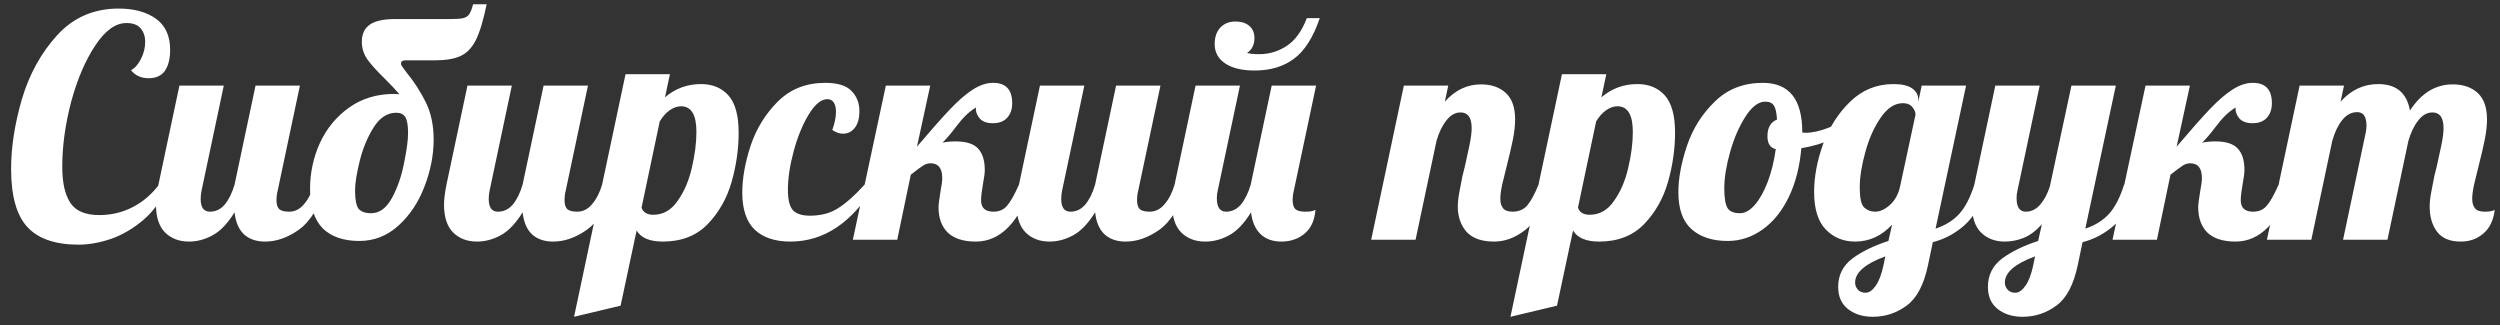 <svg width="146" height="19" viewBox="0 0 146 19" version="1.1" xmlns="http://www.w3.org/2000/svg" xmlns:xlink="http://www.w3.org/1999/xlink">
<rect x="0" y="0" width="146" height="19" fill="#333333" stroke="none"/>
<title>&#208;&#161;&#208;&#184;&#208;&#177;&#208;&#184;&#209;&#128;&#209;&#129;&#208;&#186;&#208;&#184;&#208;&#185; &#208;&#191;&#209;&#128;&#208;&#190;&#208;&#180;&#209;&#131;&#208;&#186;&#209;&#130;</title>
<desc>Created using Figma</desc>
<g id="Canvas" transform="translate(377 164)">
<g id="&#208;&#161;&#208;&#184;&#208;&#177;&#208;&#184;&#209;&#128;&#209;&#129;&#208;&#186;&#208;&#184;&#208;&#185; &#208;&#191;&#209;&#128;&#208;&#190;&#208;&#180;&#209;&#131;&#208;&#186;&#209;&#130;">
<use xlink:href="#path0_fill" transform="translate(-377 -168)" fill="#FFFFFF"/>
</g>
</g>
<defs>
<path id="path0_fill" d="M 4.59 18.288C 3.234 18.288 2.238 17.946 1.602 17.262C 0.966 16.578 0.648 15.444 0.648 13.86C 0.648 12.6 0.858 11.244 1.278 9.792C 1.71 8.34 2.394 7.098 3.33 6.066C 4.278 5.022 5.478 4.5 6.93 4.5C 7.83 4.5 8.556 4.698 9.108 5.094C 9.66 5.49 9.936 6.096 9.936 6.912C 9.936 7.428 9.834 7.836 9.63 8.136C 9.426 8.424 9.108 8.568 8.676 8.568C 8.244 8.568 7.902 8.412 7.65 8.1C 7.866 7.992 8.058 7.776 8.226 7.452C 8.394 7.128 8.478 6.792 8.478 6.444C 8.478 6.12 8.388 5.856 8.208 5.652C 8.04 5.448 7.764 5.346 7.38 5.346C 6.744 5.346 6.138 5.784 5.562 6.66C 4.986 7.524 4.518 8.616 4.158 9.936C 3.81 11.256 3.636 12.528 3.636 13.752C 3.636 14.664 3.792 15.36 4.104 15.84C 4.416 16.32 4.98 16.56 5.796 16.56C 6.504 16.56 7.158 16.404 7.758 16.092C 8.358 15.78 8.874 15.336 9.306 14.76L 9.72 14.94C 9.42 15.696 8.976 16.326 8.388 16.83C 7.8 17.334 7.17 17.706 6.498 17.946C 5.826 18.174 5.19 18.288 4.59 18.288ZM 11.035 18.108C 10.459 18.108 9.991 17.928 9.631 17.568C 9.283 17.208 9.109 16.668 9.109 15.948C 9.109 15.648 9.157 15.258 9.253 14.778L 10.477 9L 13.069 9L 11.773 15.12C 11.737 15.3 11.719 15.468 11.719 15.624C 11.719 16.116 11.899 16.362 12.259 16.362C 12.595 16.362 12.883 16.224 13.123 15.948C 13.363 15.66 13.555 15.27 13.699 14.778L 14.923 9L 17.515 9L 16.219 15.12C 16.171 15.3 16.147 15.492 16.147 15.696C 16.147 15.936 16.201 16.11 16.309 16.218C 16.429 16.314 16.621 16.362 16.885 16.362C 17.221 16.362 17.509 16.218 17.749 15.93C 18.001 15.642 18.199 15.258 18.343 14.778L 19.099 14.778C 18.655 16.074 18.103 16.956 17.443 17.424C 16.795 17.88 16.141 18.108 15.481 18.108C 14.965 18.108 14.551 17.964 14.239 17.676C 13.939 17.388 13.759 16.962 13.699 16.398C 13.291 17.058 12.859 17.508 12.403 17.748C 11.959 17.988 11.503 18.108 11.035 18.108ZM 20.987 18.072C 20.063 18.072 19.349 17.826 18.845 17.334C 18.353 16.83 18.107 16.062 18.107 15.03C 18.107 14.094 18.299 13.2 18.683 12.348C 19.079 11.496 19.649 10.806 20.393 10.278C 21.137 9.75 22.013 9.486 23.021 9.486L 23.327 9.504C 23.135 9.276 22.841 8.964 22.445 8.568C 22.001 8.136 21.671 7.77 21.455 7.47C 21.239 7.158 21.131 6.816 21.131 6.444C 21.131 5.988 21.287 5.652 21.599 5.436C 21.911 5.22 22.403 5.112 23.075 5.112L 25.811 5.112L 26.369 5.112C 26.681 5.112 26.909 5.094 27.053 5.058C 27.197 5.022 27.311 4.95 27.395 4.842C 27.479 4.722 27.557 4.524 27.629 4.248L 28.421 4.248C 28.229 5.184 28.019 5.88 27.791 6.336C 27.563 6.792 27.263 7.104 26.891 7.272C 26.531 7.44 26.027 7.524 25.379 7.524L 23.651 7.524C 23.579 7.524 23.519 7.542 23.471 7.578C 23.435 7.602 23.417 7.656 23.417 7.74C 23.417 7.788 23.519 7.944 23.723 8.208C 24.167 8.748 24.545 9.33 24.857 9.954C 25.169 10.578 25.325 11.31 25.325 12.15C 25.325 13.062 25.145 13.98 24.785 14.904C 24.437 15.816 23.933 16.572 23.273 17.172C 22.613 17.772 21.851 18.072 20.987 18.072ZM 21.671 16.452C 22.163 16.452 22.571 16.152 22.895 15.552C 23.219 14.952 23.453 14.274 23.597 13.518C 23.753 12.762 23.831 12.18 23.831 11.772C 23.831 11.316 23.777 11.004 23.669 10.836C 23.561 10.668 23.387 10.584 23.147 10.584C 22.619 10.584 22.175 10.872 21.815 11.448C 21.455 12.024 21.185 12.678 21.005 13.41C 20.825 14.142 20.735 14.712 20.735 15.12C 20.735 15.636 20.801 15.99 20.933 16.182C 21.077 16.362 21.323 16.452 21.671 16.452ZM 27.857 18.108C 27.281 18.108 26.813 17.928 26.453 17.568C 26.105 17.208 25.931 16.668 25.931 15.948C 25.931 15.648 25.979 15.258 26.075 14.778L 27.299 9L 29.891 9L 28.595 15.12C 28.559 15.3 28.541 15.468 28.541 15.624C 28.541 16.116 28.721 16.362 29.081 16.362C 29.417 16.362 29.705 16.224 29.945 15.948C 30.185 15.66 30.377 15.27 30.521 14.778L 31.745 9L 34.337 9L 33.041 15.12C 32.993 15.3 32.969 15.492 32.969 15.696C 32.969 15.936 33.023 16.11 33.131 16.218C 33.251 16.314 33.443 16.362 33.707 16.362C 34.043 16.362 34.331 16.218 34.571 15.93C 34.823 15.642 35.021 15.258 35.165 14.778L 35.921 14.778C 35.477 16.074 34.925 16.956 34.265 17.424C 33.617 17.88 32.963 18.108 32.303 18.108C 31.787 18.108 31.373 17.964 31.061 17.676C 30.761 17.388 30.581 16.962 30.521 16.398C 30.113 17.058 29.681 17.508 29.225 17.748C 28.781 17.988 28.325 18.108 27.857 18.108ZM 36.531 8.334L 39.123 8.334L 38.835 9.684C 39.435 9.168 40.137 8.91 40.941 8.91C 41.613 8.91 42.147 9.132 42.543 9.576C 42.939 10.02 43.137 10.746 43.137 11.754C 43.137 12.702 42.999 13.662 42.723 14.634C 42.447 15.594 41.979 16.416 41.319 17.1C 40.659 17.772 39.789 18.108 38.709 18.108C 37.941 18.108 37.431 17.892 37.179 17.46L 36.243 21.852L 33.525 22.5L 36.531 8.334ZM 38.151 16.542C 38.727 16.542 39.201 16.272 39.573 15.732C 39.957 15.192 40.233 14.55 40.401 13.806C 40.581 13.05 40.671 12.348 40.671 11.7C 40.671 10.704 40.371 10.206 39.771 10.206C 39.555 10.206 39.333 10.284 39.105 10.44C 38.889 10.596 38.697 10.812 38.529 11.088L 37.467 16.128C 37.563 16.404 37.791 16.542 38.151 16.542ZM 46.157 18.108C 45.269 18.108 44.579 17.88 44.087 17.424C 43.595 16.956 43.349 16.23 43.349 15.246C 43.349 14.418 43.511 13.506 43.835 12.51C 44.171 11.514 44.699 10.656 45.419 9.936C 46.151 9.204 47.075 8.838 48.191 8.838C 48.911 8.838 49.421 8.994 49.721 9.306C 50.033 9.618 50.189 10.014 50.189 10.494C 50.189 10.914 50.099 11.238 49.919 11.466C 49.739 11.694 49.511 11.808 49.235 11.808C 49.031 11.808 48.821 11.736 48.605 11.592C 48.749 11.196 48.821 10.842 48.821 10.53C 48.821 10.302 48.779 10.122 48.695 9.99C 48.611 9.858 48.485 9.792 48.317 9.792C 47.957 9.792 47.597 10.086 47.237 10.674C 46.877 11.262 46.583 11.976 46.355 12.816C 46.127 13.656 46.013 14.412 46.013 15.084C 46.013 15.672 46.115 16.074 46.319 16.29C 46.523 16.494 46.853 16.596 47.309 16.596C 47.957 16.596 48.509 16.446 48.965 16.146C 49.433 15.846 49.943 15.39 50.495 14.778L 51.107 14.778C 49.775 16.998 48.125 18.108 46.157 18.108ZM 56.989 18.108C 56.269 18.108 55.723 17.934 55.351 17.586C 54.991 17.226 54.811 16.734 54.811 16.11C 54.811 15.942 54.853 15.606 54.937 15.102C 54.997 14.802 55.027 14.568 55.027 14.4C 55.027 13.824 54.799 13.536 54.343 13.536C 54.187 13.536 54.037 13.584 53.893 13.68C 53.761 13.764 53.527 13.938 53.191 14.202L 52.399 18L 49.807 18L 51.733 9L 54.325 9L 53.551 12.564C 54.367 11.604 55.015 10.872 55.495 10.368C 55.975 9.864 56.413 9.486 56.809 9.234C 57.217 8.97 57.613 8.838 57.997 8.838C 58.741 8.838 59.113 9.234 59.113 10.026C 59.113 10.386 59.011 10.674 58.807 10.89C 58.615 11.094 58.339 11.196 57.979 11.196C 57.643 11.196 57.391 11.106 57.223 10.926C 57.055 10.734 56.977 10.518 56.989 10.278C 56.761 10.422 56.557 10.584 56.377 10.764C 56.197 10.944 55.999 11.178 55.783 11.466C 55.531 11.802 55.285 12.09 55.045 12.33C 55.285 12.282 55.537 12.258 55.801 12.258C 56.425 12.258 56.863 12.396 57.115 12.672C 57.379 12.948 57.511 13.368 57.511 13.932C 57.511 14.1 57.475 14.376 57.403 14.76C 57.331 15.168 57.295 15.48 57.295 15.696C 57.295 16.14 57.535 16.362 58.015 16.362C 58.351 16.362 58.615 16.248 58.807 16.02C 59.011 15.792 59.245 15.378 59.509 14.778L 60.265 14.778C 59.509 16.998 58.417 18.108 56.989 18.108ZM 61.291 18.108C 60.715 18.108 60.247 17.928 59.887 17.568C 59.539 17.208 59.365 16.668 59.365 15.948C 59.365 15.648 59.413 15.258 59.509 14.778L 60.733 9L 63.325 9L 62.029 15.12C 61.993 15.3 61.975 15.468 61.975 15.624C 61.975 16.116 62.155 16.362 62.515 16.362C 62.851 16.362 63.139 16.224 63.379 15.948C 63.619 15.66 63.811 15.27 63.955 14.778L 65.179 9L 67.771 9L 66.475 15.12C 66.427 15.3 66.403 15.492 66.403 15.696C 66.403 15.936 66.457 16.11 66.565 16.218C 66.685 16.314 66.877 16.362 67.141 16.362C 67.477 16.362 67.765 16.218 68.005 15.93C 68.257 15.642 68.455 15.258 68.599 14.778L 69.355 14.778C 68.911 16.074 68.359 16.956 67.699 17.424C 67.051 17.88 66.397 18.108 65.737 18.108C 65.221 18.108 64.807 17.964 64.495 17.676C 64.195 17.388 64.015 16.962 63.955 16.398C 63.547 17.058 63.115 17.508 62.659 17.748C 62.215 17.988 61.759 18.108 61.291 18.108ZM 73.277 8.118C 72.533 8.118 71.957 7.98 71.549 7.704C 71.141 7.428 70.937 7.05 70.937 6.57C 70.937 6.174 71.045 5.856 71.261 5.616C 71.489 5.376 71.783 5.256 72.143 5.256C 72.491 5.256 72.761 5.34 72.953 5.508C 73.157 5.676 73.259 5.916 73.259 6.228C 73.259 6.612 73.115 6.9 72.827 7.092C 72.983 7.14 73.223 7.164 73.547 7.164C 74.123 7.164 74.657 7.002 75.149 6.678C 75.641 6.354 76.031 5.814 76.319 5.058L 77.075 5.058C 76.691 6.186 76.187 6.978 75.563 7.434C 74.951 7.89 74.189 8.118 73.277 8.118ZM 70.379 18.108C 69.803 18.108 69.335 17.928 68.975 17.568C 68.627 17.208 68.453 16.668 68.453 15.948C 68.453 15.648 68.501 15.258 68.597 14.778L 69.821 9L 72.413 9L 71.117 15.12C 71.081 15.264 71.063 15.414 71.063 15.57C 71.063 16.098 71.243 16.362 71.603 16.362C 71.939 16.362 72.227 16.224 72.467 15.948C 72.707 15.66 72.899 15.27 73.043 14.778L 74.267 9L 76.859 9L 75.563 15.12C 75.515 15.3 75.491 15.492 75.491 15.696C 75.491 15.936 75.545 16.11 75.653 16.218C 75.773 16.314 75.965 16.362 76.229 16.362C 76.421 16.362 76.559 16.35 76.643 16.326C 76.739 16.29 76.799 16.266 76.823 16.254C 76.775 16.866 76.565 17.328 76.193 17.64C 75.821 17.952 75.365 18.108 74.825 18.108C 74.321 18.108 73.913 17.958 73.601 17.658C 73.301 17.358 73.121 16.938 73.061 16.398C 72.653 17.058 72.221 17.508 71.765 17.748C 71.321 17.988 70.859 18.108 70.379 18.108ZM 87.259 18.108C 86.527 18.108 85.987 17.916 85.639 17.532C 85.303 17.136 85.135 16.65 85.135 16.074C 85.135 15.822 85.165 15.54 85.225 15.228C 85.285 14.904 85.345 14.592 85.405 14.292C 85.477 13.992 85.525 13.8 85.549 13.716C 85.645 13.296 85.735 12.882 85.819 12.474C 85.903 12.066 85.945 11.736 85.945 11.484C 85.945 10.872 85.729 10.566 85.297 10.566C 84.985 10.566 84.709 10.722 84.469 11.034C 84.229 11.334 84.037 11.73 83.893 12.222L 82.669 18L 80.077 18L 81.985 9L 84.577 9L 84.379 9.936C 84.979 9.264 85.681 8.928 86.485 8.928C 87.097 8.928 87.583 9.096 87.943 9.432C 88.303 9.768 88.483 10.278 88.483 10.962C 88.483 11.31 88.441 11.7 88.357 12.132C 88.273 12.552 88.153 13.068 87.997 13.68C 87.901 14.052 87.811 14.418 87.727 14.778C 87.655 15.126 87.619 15.402 87.619 15.606C 87.619 15.846 87.673 16.032 87.781 16.164C 87.889 16.296 88.075 16.362 88.339 16.362C 88.699 16.362 88.987 16.236 89.203 15.984C 89.419 15.72 89.635 15.318 89.851 14.778L 90.607 14.778C 90.163 16.098 89.647 16.986 89.059 17.442C 88.483 17.886 87.883 18.108 87.259 18.108ZM 91.217 8.334L 93.809 8.334L 93.521 9.684C 94.121 9.168 94.823 8.91 95.627 8.91C 96.299 8.91 96.833 9.132 97.229 9.576C 97.625 10.02 97.823 10.746 97.823 11.754C 97.823 12.702 97.685 13.662 97.409 14.634C 97.133 15.594 96.665 16.416 96.005 17.1C 95.345 17.772 94.475 18.108 93.395 18.108C 92.627 18.108 92.117 17.892 91.865 17.46L 90.929 21.852L 88.211 22.5L 91.217 8.334ZM 92.837 16.542C 93.413 16.542 93.887 16.272 94.259 15.732C 94.643 15.192 94.919 14.55 95.087 13.806C 95.267 13.05 95.357 12.348 95.357 11.7C 95.357 10.704 95.057 10.206 94.457 10.206C 94.241 10.206 94.019 10.284 93.791 10.44C 93.575 10.596 93.383 10.812 93.215 11.088L 92.153 16.128C 92.249 16.404 92.477 16.542 92.837 16.542ZM 100.897 18.072C 100.009 18.072 99.307 17.844 98.791 17.388C 98.275 16.932 98.017 16.212 98.017 15.228C 98.017 14.412 98.185 13.506 98.521 12.51C 98.857 11.514 99.397 10.656 100.141 9.936C 100.885 9.204 101.821 8.838 102.949 8.838C 104.485 8.838 105.253 9.798 105.253 11.718L 105.253 11.736C 105.289 11.748 105.355 11.754 105.451 11.754C 105.847 11.754 106.303 11.652 106.819 11.448C 107.335 11.232 107.803 10.974 108.223 10.674L 108.385 11.16C 108.037 11.532 107.581 11.85 107.017 12.114C 106.465 12.366 105.859 12.546 105.199 12.654C 105.103 13.746 104.857 14.7 104.461 15.516C 104.065 16.332 103.555 16.962 102.931 17.406C 102.307 17.85 101.629 18.072 100.897 18.072ZM 101.617 16.452C 101.905 16.452 102.193 16.29 102.481 15.966C 102.769 15.63 103.021 15.18 103.237 14.616C 103.453 14.04 103.609 13.404 103.705 12.708C 103.381 12.636 103.219 12.384 103.219 11.952C 103.219 11.46 103.405 11.136 103.777 10.98C 103.753 10.584 103.693 10.314 103.597 10.17C 103.501 10.014 103.333 9.936 103.093 9.936C 102.697 9.936 102.313 10.224 101.941 10.8C 101.569 11.376 101.269 12.066 101.041 12.87C 100.813 13.674 100.699 14.382 100.699 14.994C 100.699 15.57 100.765 15.96 100.897 16.164C 101.029 16.356 101.269 16.452 101.617 16.452ZM 109.365 22.5C 108.789 22.5 108.309 22.35 107.925 22.05C 107.541 21.75 107.349 21.318 107.349 20.754C 107.349 20.07 107.625 19.518 108.177 19.098C 108.729 18.69 109.431 18.348 110.283 18.072L 110.499 17.118C 109.887 17.778 109.167 18.108 108.339 18.108C 107.655 18.108 107.085 17.874 106.629 17.406C 106.173 16.938 105.945 16.206 105.945 15.21C 105.945 14.322 106.119 13.392 106.467 12.42C 106.827 11.436 107.355 10.608 108.051 9.936C 108.759 9.252 109.599 8.91 110.571 8.91C 111.063 8.91 111.429 8.994 111.669 9.162C 111.909 9.33 112.029 9.552 112.029 9.828L 112.029 9.936L 112.227 9L 114.819 9L 113.037 17.352C 113.613 17.16 114.075 16.872 114.423 16.488C 114.771 16.104 115.065 15.534 115.305 14.778L 116.061 14.778C 115.737 15.846 115.299 16.632 114.747 17.136C 114.195 17.628 113.571 17.964 112.875 18.144L 112.605 19.44C 112.365 20.604 111.951 21.402 111.363 21.834C 110.775 22.278 110.109 22.5 109.365 22.5ZM 109.509 16.362C 109.785 16.362 110.067 16.236 110.355 15.984C 110.643 15.732 110.841 15.39 110.949 14.958L 111.867 10.692C 111.867 10.548 111.807 10.404 111.687 10.26C 111.567 10.104 111.381 10.026 111.129 10.026C 110.649 10.026 110.217 10.308 109.833 10.872C 109.449 11.424 109.149 12.096 108.933 12.888C 108.717 13.668 108.609 14.358 108.609 14.958C 108.609 15.558 108.693 15.942 108.861 16.11C 109.041 16.278 109.257 16.362 109.509 16.362ZM 108.951 21.096C 109.155 21.096 109.353 20.958 109.545 20.682C 109.737 20.406 109.887 20.01 109.995 19.494L 110.103 18.972C 108.927 19.404 108.339 19.914 108.339 20.502C 108.339 20.658 108.393 20.796 108.501 20.916C 108.609 21.036 108.759 21.096 108.951 21.096ZM 118.11 22.5C 117.534 22.5 117.054 22.35 116.67 22.05C 116.286 21.75 116.094 21.318 116.094 20.754C 116.094 20.07 116.37 19.518 116.922 19.098C 117.474 18.69 118.176 18.348 119.028 18.072L 119.244 17.1C 118.896 17.484 118.542 17.748 118.182 17.892C 117.822 18.036 117.456 18.108 117.084 18.108C 116.508 18.108 116.04 17.928 115.68 17.568C 115.332 17.208 115.158 16.668 115.158 15.948C 115.158 15.648 115.206 15.258 115.302 14.778L 116.526 9L 119.118 9L 117.822 15.12C 117.786 15.264 117.768 15.414 117.768 15.57C 117.768 16.098 117.948 16.362 118.308 16.362C 118.62 16.362 118.896 16.23 119.136 15.966C 119.376 15.69 119.568 15.33 119.712 14.886L 120.972 9L 123.564 9L 121.782 17.352C 122.358 17.16 122.82 16.872 123.168 16.488C 123.516 16.104 123.81 15.534 124.05 14.778L 124.806 14.778C 124.482 15.846 124.044 16.632 123.492 17.136C 122.94 17.628 122.316 17.964 121.62 18.144L 121.35 19.44C 121.11 20.604 120.696 21.402 120.108 21.834C 119.52 22.278 118.854 22.5 118.11 22.5ZM 117.696 21.096C 117.9 21.096 118.098 20.958 118.29 20.682C 118.482 20.406 118.632 20.01 118.74 19.494L 118.848 18.972C 117.672 19.404 117.084 19.914 117.084 20.502C 117.084 20.658 117.138 20.796 117.246 20.916C 117.354 21.036 117.504 21.096 117.696 21.096ZM 130.554 18.108C 129.834 18.108 129.288 17.934 128.916 17.586C 128.556 17.226 128.376 16.734 128.376 16.11C 128.376 15.942 128.418 15.606 128.502 15.102C 128.562 14.802 128.592 14.568 128.592 14.4C 128.592 13.824 128.364 13.536 127.908 13.536C 127.752 13.536 127.602 13.584 127.458 13.68C 127.326 13.764 127.092 13.938 126.756 14.202L 125.964 18L 123.372 18L 125.298 9L 127.89 9L 127.116 12.564C 127.932 11.604 128.58 10.872 129.06 10.368C 129.54 9.864 129.978 9.486 130.374 9.234C 130.782 8.97 131.178 8.838 131.562 8.838C 132.306 8.838 132.678 9.234 132.678 10.026C 132.678 10.386 132.576 10.674 132.372 10.89C 132.18 11.094 131.904 11.196 131.544 11.196C 131.208 11.196 130.956 11.106 130.788 10.926C 130.62 10.734 130.542 10.518 130.554 10.278C 130.326 10.422 130.122 10.584 129.942 10.764C 129.762 10.944 129.564 11.178 129.348 11.466C 129.096 11.802 128.85 12.09 128.61 12.33C 128.85 12.282 129.102 12.258 129.366 12.258C 129.99 12.258 130.428 12.396 130.68 12.672C 130.944 12.948 131.076 13.368 131.076 13.932C 131.076 14.1 131.04 14.376 130.968 14.76C 130.896 15.168 130.86 15.48 130.86 15.696C 130.86 16.14 131.1 16.362 131.58 16.362C 131.916 16.362 132.18 16.248 132.372 16.02C 132.576 15.792 132.81 15.378 133.074 14.778L 133.83 14.778C 133.074 16.998 131.982 18.108 130.554 18.108ZM 143.711 18.108C 143.075 18.108 142.613 17.916 142.325 17.532C 142.037 17.148 141.893 16.662 141.893 16.074C 141.893 15.822 141.923 15.54 141.983 15.228C 142.043 14.904 142.103 14.592 142.163 14.292C 142.235 13.992 142.283 13.8 142.307 13.716C 142.403 13.296 142.493 12.882 142.577 12.474C 142.661 12.066 142.703 11.736 142.703 11.484C 142.703 10.872 142.487 10.566 142.055 10.566C 141.743 10.566 141.467 10.722 141.227 11.034C 140.987 11.334 140.795 11.73 140.651 12.222L 139.427 18L 136.835 18L 138.149 11.79C 138.185 11.646 138.203 11.496 138.203 11.34C 138.203 10.812 138.023 10.548 137.663 10.548C 137.327 10.548 137.033 10.704 136.781 11.016C 136.541 11.316 136.349 11.718 136.205 12.222L 134.981 18L 132.389 18L 134.297 9L 136.889 9L 136.691 9.936C 137.303 9.252 138.035 8.91 138.887 8.91C 139.943 8.91 140.561 9.426 140.741 10.458C 141.401 9.438 142.235 8.928 143.243 8.928C 143.855 8.928 144.341 9.096 144.701 9.432C 145.061 9.768 145.241 10.278 145.241 10.962C 145.241 11.31 145.199 11.7 145.115 12.132C 145.031 12.552 144.911 13.068 144.755 13.68C 144.659 14.052 144.569 14.418 144.485 14.778C 144.413 15.126 144.377 15.402 144.377 15.606C 144.377 15.846 144.431 16.032 144.539 16.164C 144.647 16.296 144.833 16.362 145.097 16.362C 145.385 16.362 145.583 16.326 145.691 16.254C 145.619 16.866 145.397 17.328 145.025 17.64C 144.665 17.952 144.227 18.108 143.711 18.108Z"/>
</defs>
</svg>
